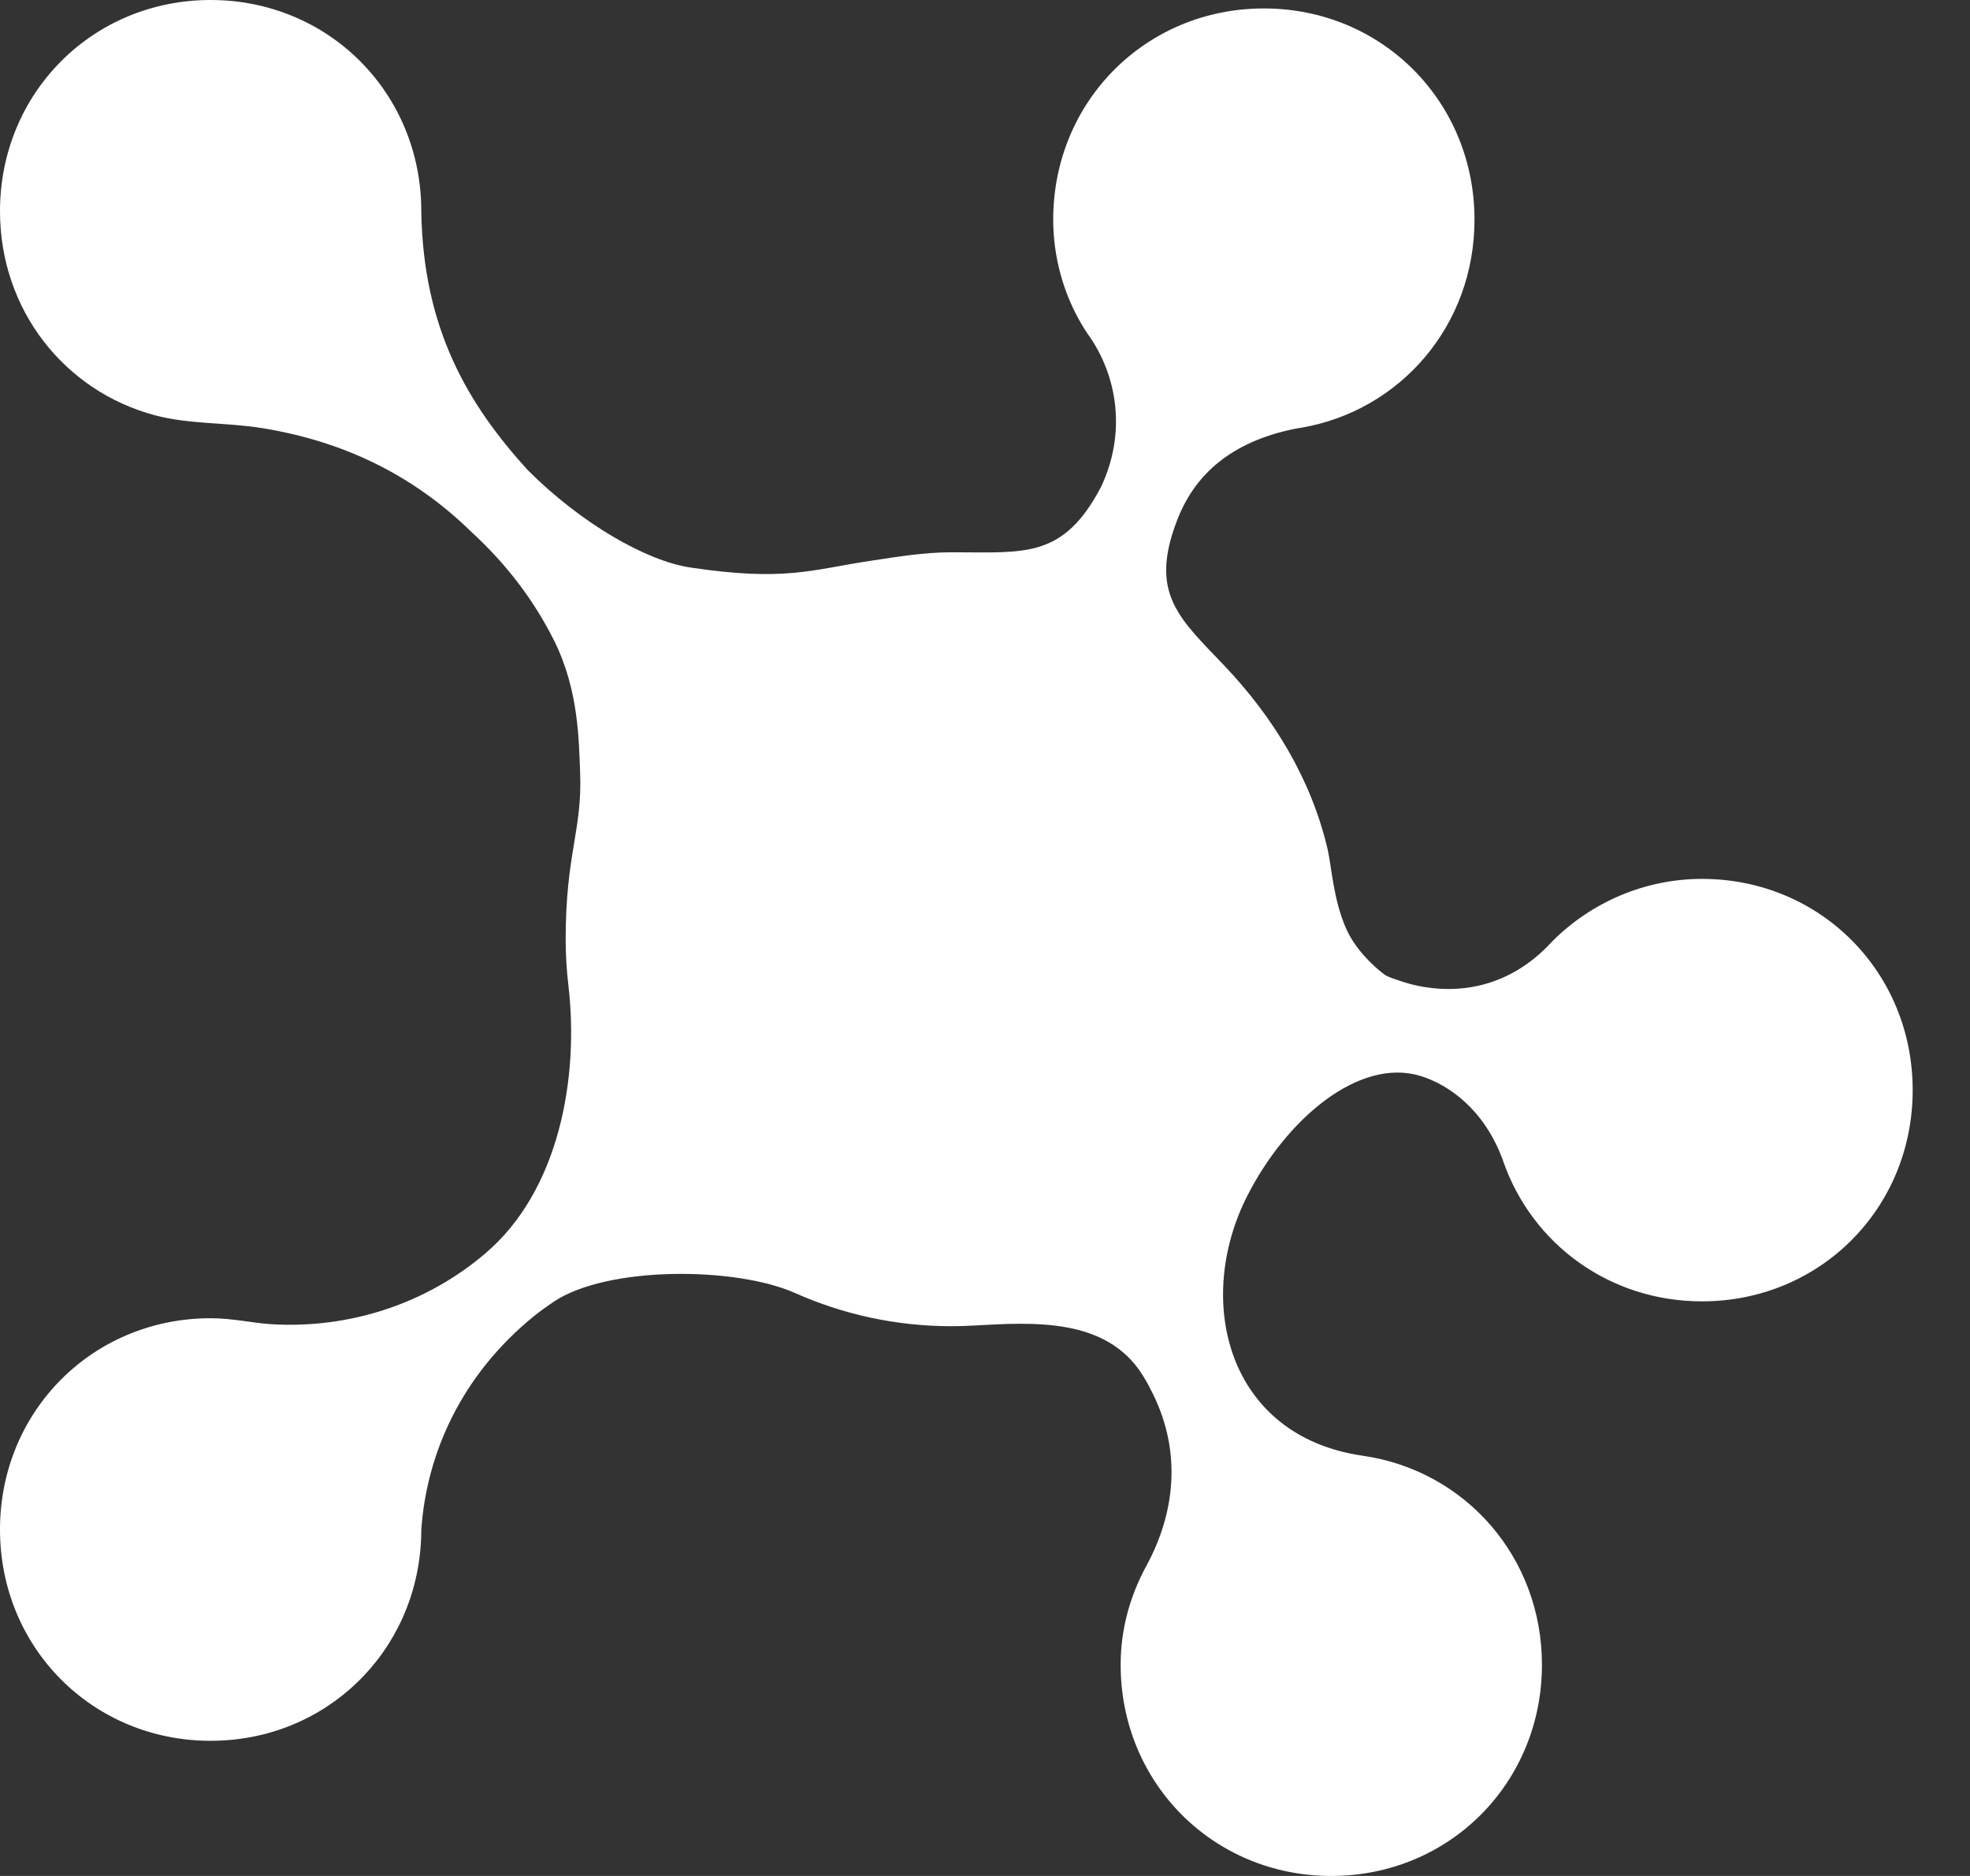 <svg width="21" height="20" viewBox="0 0 21 20" fill="none" xmlns="http://www.w3.org/2000/svg">
<rect x="0" y="0" width="21" height="20" fill="#333333" stroke="none"/>
<path fill-rule="evenodd" clip-rule="evenodd" d="M18.143 9.37C17.533 9.37 16.963 9.62 16.549 10.034C16.528 10.055 16.507 10.079 16.486 10.1C16.144 10.441 15.674 10.625 15.11 10.509C15.04 10.494 14.974 10.475 14.909 10.452C14.857 10.433 14.8 10.42 14.756 10.388C14.631 10.295 14.441 10.111 14.347 9.894C14.211 9.581 14.194 9.233 14.152 9.053C13.975 8.297 13.568 7.643 13.061 7.107C12.576 6.595 12.244 6.335 12.548 5.546C12.738 5.052 13.13 4.711 13.795 4.573C13.819 4.568 13.844 4.565 13.867 4.561C14.93 4.38 15.718 3.468 15.718 2.342C15.718 1.081 14.73 0.09 13.473 0.09C12.215 0.09 11.227 1.081 11.227 2.342C11.227 2.74 11.337 3.138 11.54 3.474C11.558 3.503 11.575 3.533 11.595 3.56C11.921 4.013 12.004 4.627 11.737 5.191C11.332 5.96 10.926 5.888 10.143 5.888C9.846 5.888 9.561 5.937 9.279 5.979C8.649 6.074 8.37 6.202 7.357 6.05C6.888 5.979 6.191 5.579 5.623 5.009C4.992 4.314 4.51 3.51 4.491 2.252C4.491 0.991 3.503 0 2.245 0C0.988 0 0 0.991 0 2.252C0 3.307 0.692 4.173 1.654 4.428C2.023 4.526 2.415 4.502 2.8 4.565C3.633 4.701 4.384 5.044 5.023 5.669C5.404 6.018 5.694 6.405 5.905 6.826C6.173 7.36 6.17 7.911 6.184 8.234C6.209 8.85 6.03 9.097 6.03 10.013C6.03 10.179 6.04 10.343 6.059 10.504C6.175 11.494 5.959 12.697 5.172 13.364C4.547 13.897 3.728 14.17 2.884 14.117C2.688 14.104 2.479 14.054 2.245 14.054C0.988 14.054 0 15.045 0 16.307C0 17.568 0.988 18.559 2.245 18.559C3.471 18.559 4.44 17.617 4.489 16.402C4.49 16.371 4.491 16.339 4.491 16.307C4.548 15.493 4.92 14.658 5.694 14.03C5.762 13.976 5.831 13.926 5.901 13.879C6.471 13.496 7.838 13.502 8.475 13.785C8.984 14.012 9.549 14.139 10.143 14.139C10.222 14.139 10.301 14.136 10.38 14.132C11.016 14.096 11.792 14.046 12.178 14.657C12.209 14.706 12.237 14.755 12.262 14.806C12.59 15.423 12.549 16.09 12.219 16.696C12.047 17.012 11.946 17.368 11.946 17.748C11.946 19.009 12.934 20 14.191 20C15.449 20 16.437 19.009 16.437 17.748C16.437 16.602 15.62 15.677 14.527 15.52C13.083 15.312 12.727 13.869 13.295 12.751C13.712 11.93 14.485 11.273 15.139 11.47C15.439 11.561 15.818 11.825 16.016 12.357C16.019 12.366 16.023 12.378 16.027 12.388C16.333 13.261 17.156 13.874 18.143 13.874C19.401 13.874 20.389 12.883 20.389 11.622C20.389 10.361 19.401 9.37 18.143 9.37Z" fill="white"/>
</svg>

